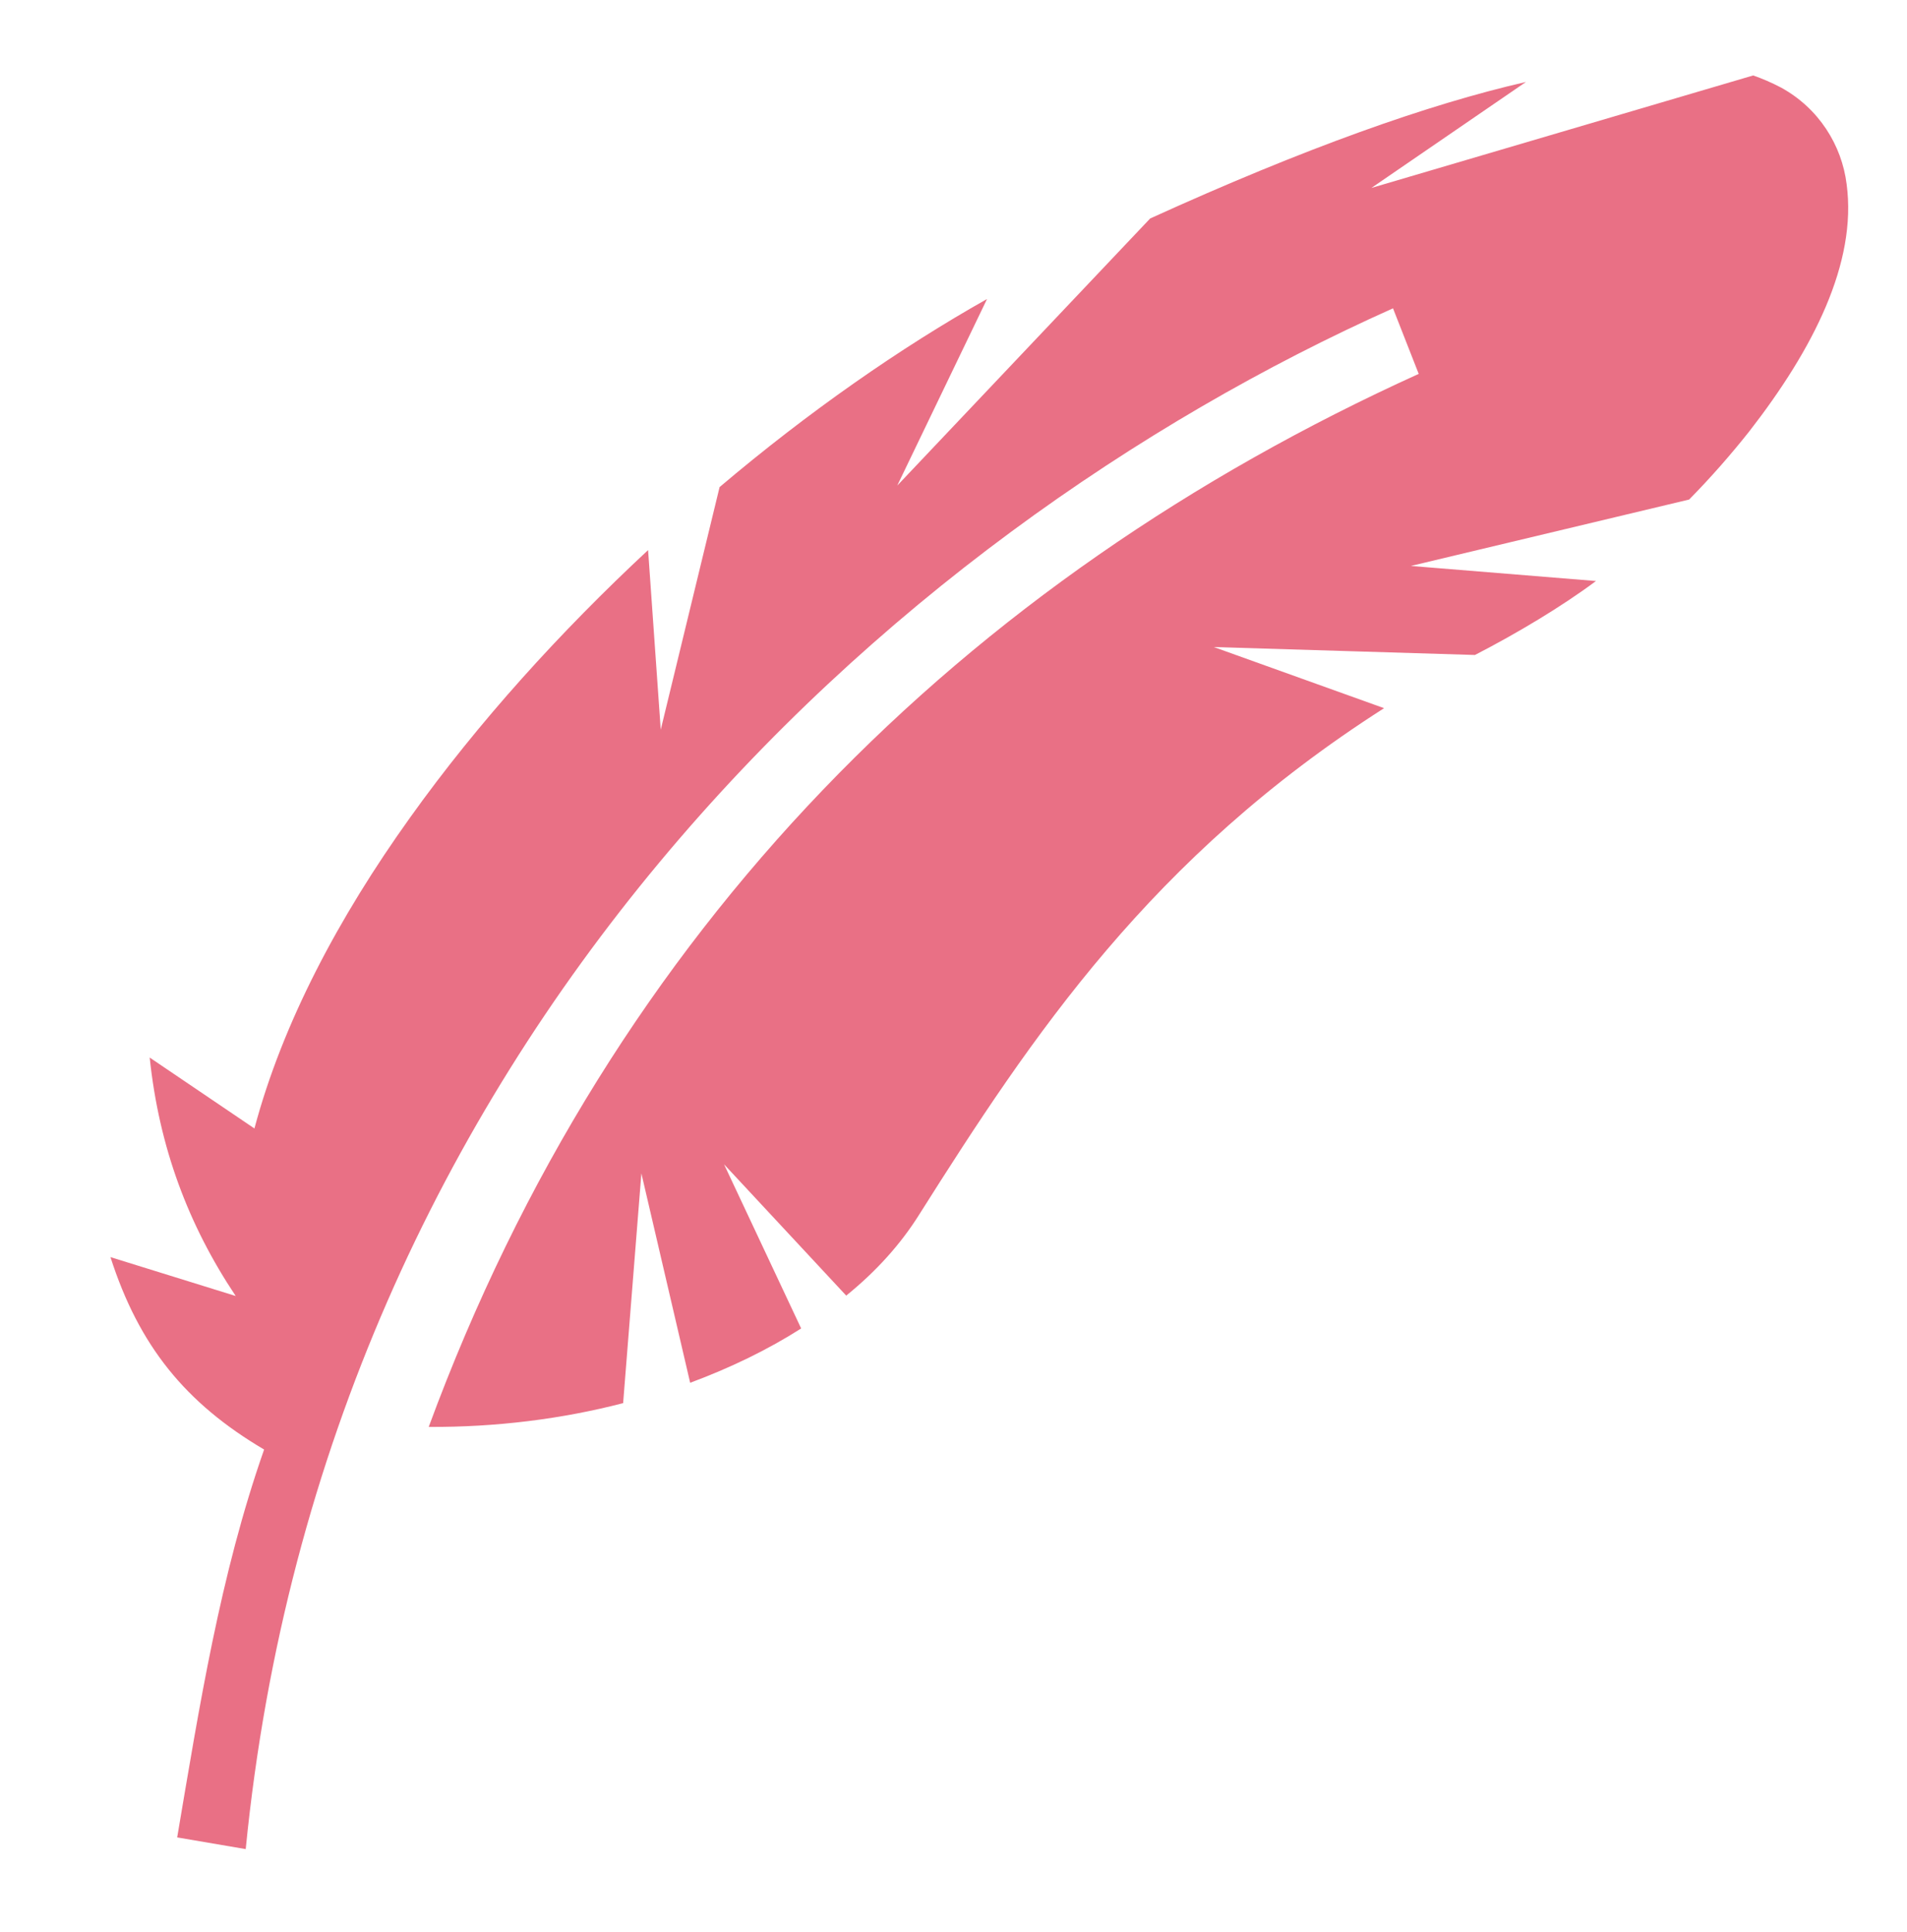 <svg xmlns="http://www.w3.org/2000/svg" width="79" height="80" viewBox="0 0 79 80" fill="none"><path d="M72.627 3.125L56.812 7.783L63.215 3.394C59.173 4.319 54.066 6.128 47.647 9.048L37.17 20.109L40.889 12.383C37.294 14.408 33.482 17.062 29.81 20.172L27.372 30.219L26.848 22.781C23.222 26.156 19.812 29.906 16.988 33.859C14.021 38 11.702 42.375 10.54 46.734L6.201 43.797C6.59 47.5 7.792 50.719 9.764 53.672L4.576 52.062C5.755 55.734 7.682 58.109 10.941 60.031C9.116 65.234 8.26 70.672 7.34 76.094L10.179 76.578C13.472 43.344 36.707 22.156 57.707 12.769L58.772 15.484C39.994 24 25.397 38.375 17.76 59.094C20.552 59.109 23.283 58.766 25.814 58.109L26.57 48.594L28.591 57.266C30.273 56.641 31.816 55.891 33.189 55.016L29.995 48.219L35.056 53.656C36.291 52.656 37.309 51.531 38.081 50.297C42.771 42.875 47.678 35.5 57.337 29.328L50.285 26.797L61.102 27.125C62.861 26.219 64.712 25.109 66.116 24.062L58.448 23.438L69.974 20.688C70.869 19.781 71.702 18.828 72.458 17.875C75.127 14.447 76.932 10.878 76.5 7.633C76.3 6.009 75.343 4.483 73.785 3.628C73.399 3.425 72.982 3.245 72.627 3.125Z" fill="#E97085"/></svg>